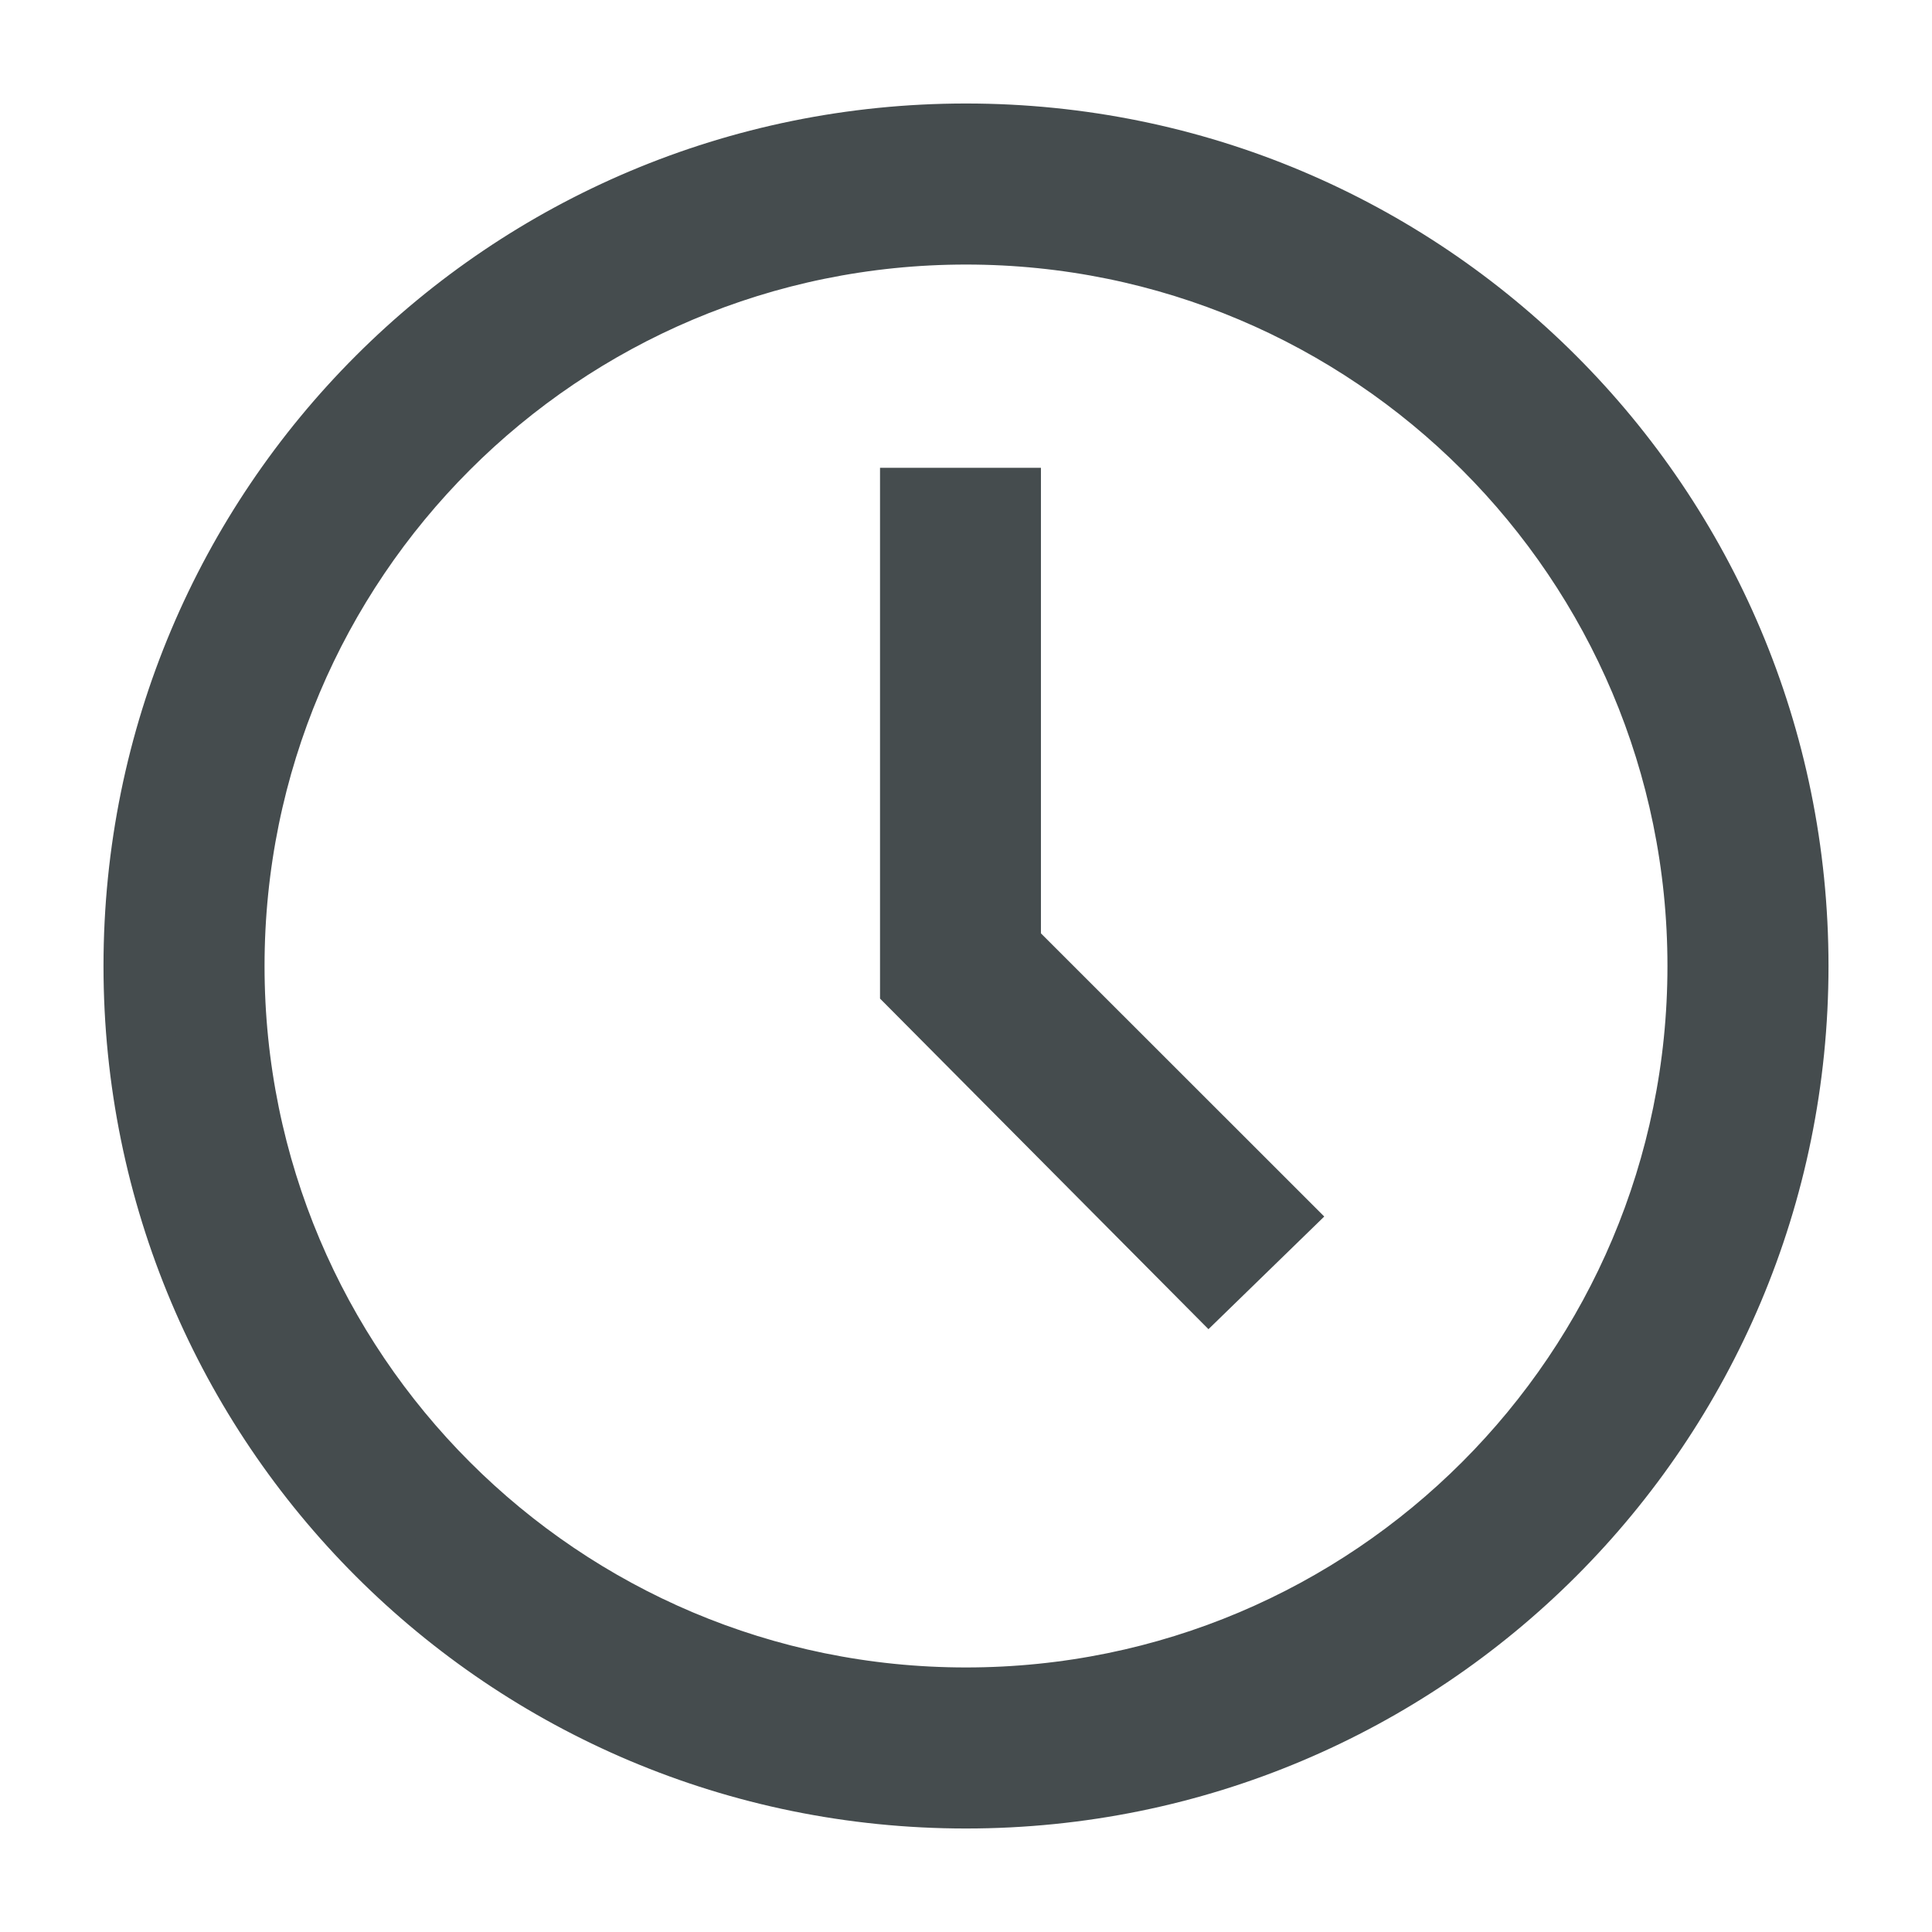 <?xml version="1.0" encoding="UTF-8"?>
<svg width="14px" height="14px" viewBox="0 0 14 14" version="1.1" xmlns="http://www.w3.org/2000/svg" xmlns:xlink="http://www.w3.org/1999/xlink">
    <title>82F40254-D419-43D4-9153-EF249546C5AF</title>
    <g id="Dashboard-&amp;-others" stroke="none" stroke-width="1" fill="none" fill-rule="evenodd">
        <g id="My-Assignments" transform="translate(-743, -820)" fill="#454C4E" fill-rule="nonzero" stroke="#454C4E" stroke-width="0.5">
            <g id="Group-20" transform="translate(290, 465)">
                <g id="Group-19-Copy" transform="translate(0, 326)">
                    <g id="Group-10" transform="translate(267, 25)">
                        <g id="Group-3" transform="translate(187, 0)">
                            <g id="Group" transform="translate(0, 5)">
                                <path d="M6,0 C2.68,0 0,2.68 0,6 C0,9.32 2.68,12 6,12 C9.32,12 12,9.32 12,6 C12,2.68 9.32,0 6,0 Z M6,11.333 C3.053,11.333 0.667,8.947 0.667,6 C0.667,3.053 3.053,0.667 6,0.667 C8.947,0.667 11.333,3.053 11.333,6 C11.333,8.947 8.947,11.333 6,11.333 Z" id="Shape"></path>
                                <polygon id="Path" points="6.293 2.64 5.627 2.64 5.627 6.133 7.76 8.28 8.24 7.813 6.293 5.867"></polygon>
                            </g>
                        </g>
                    </g>
                </g>
            </g>
        </g>
    </g>
</svg>